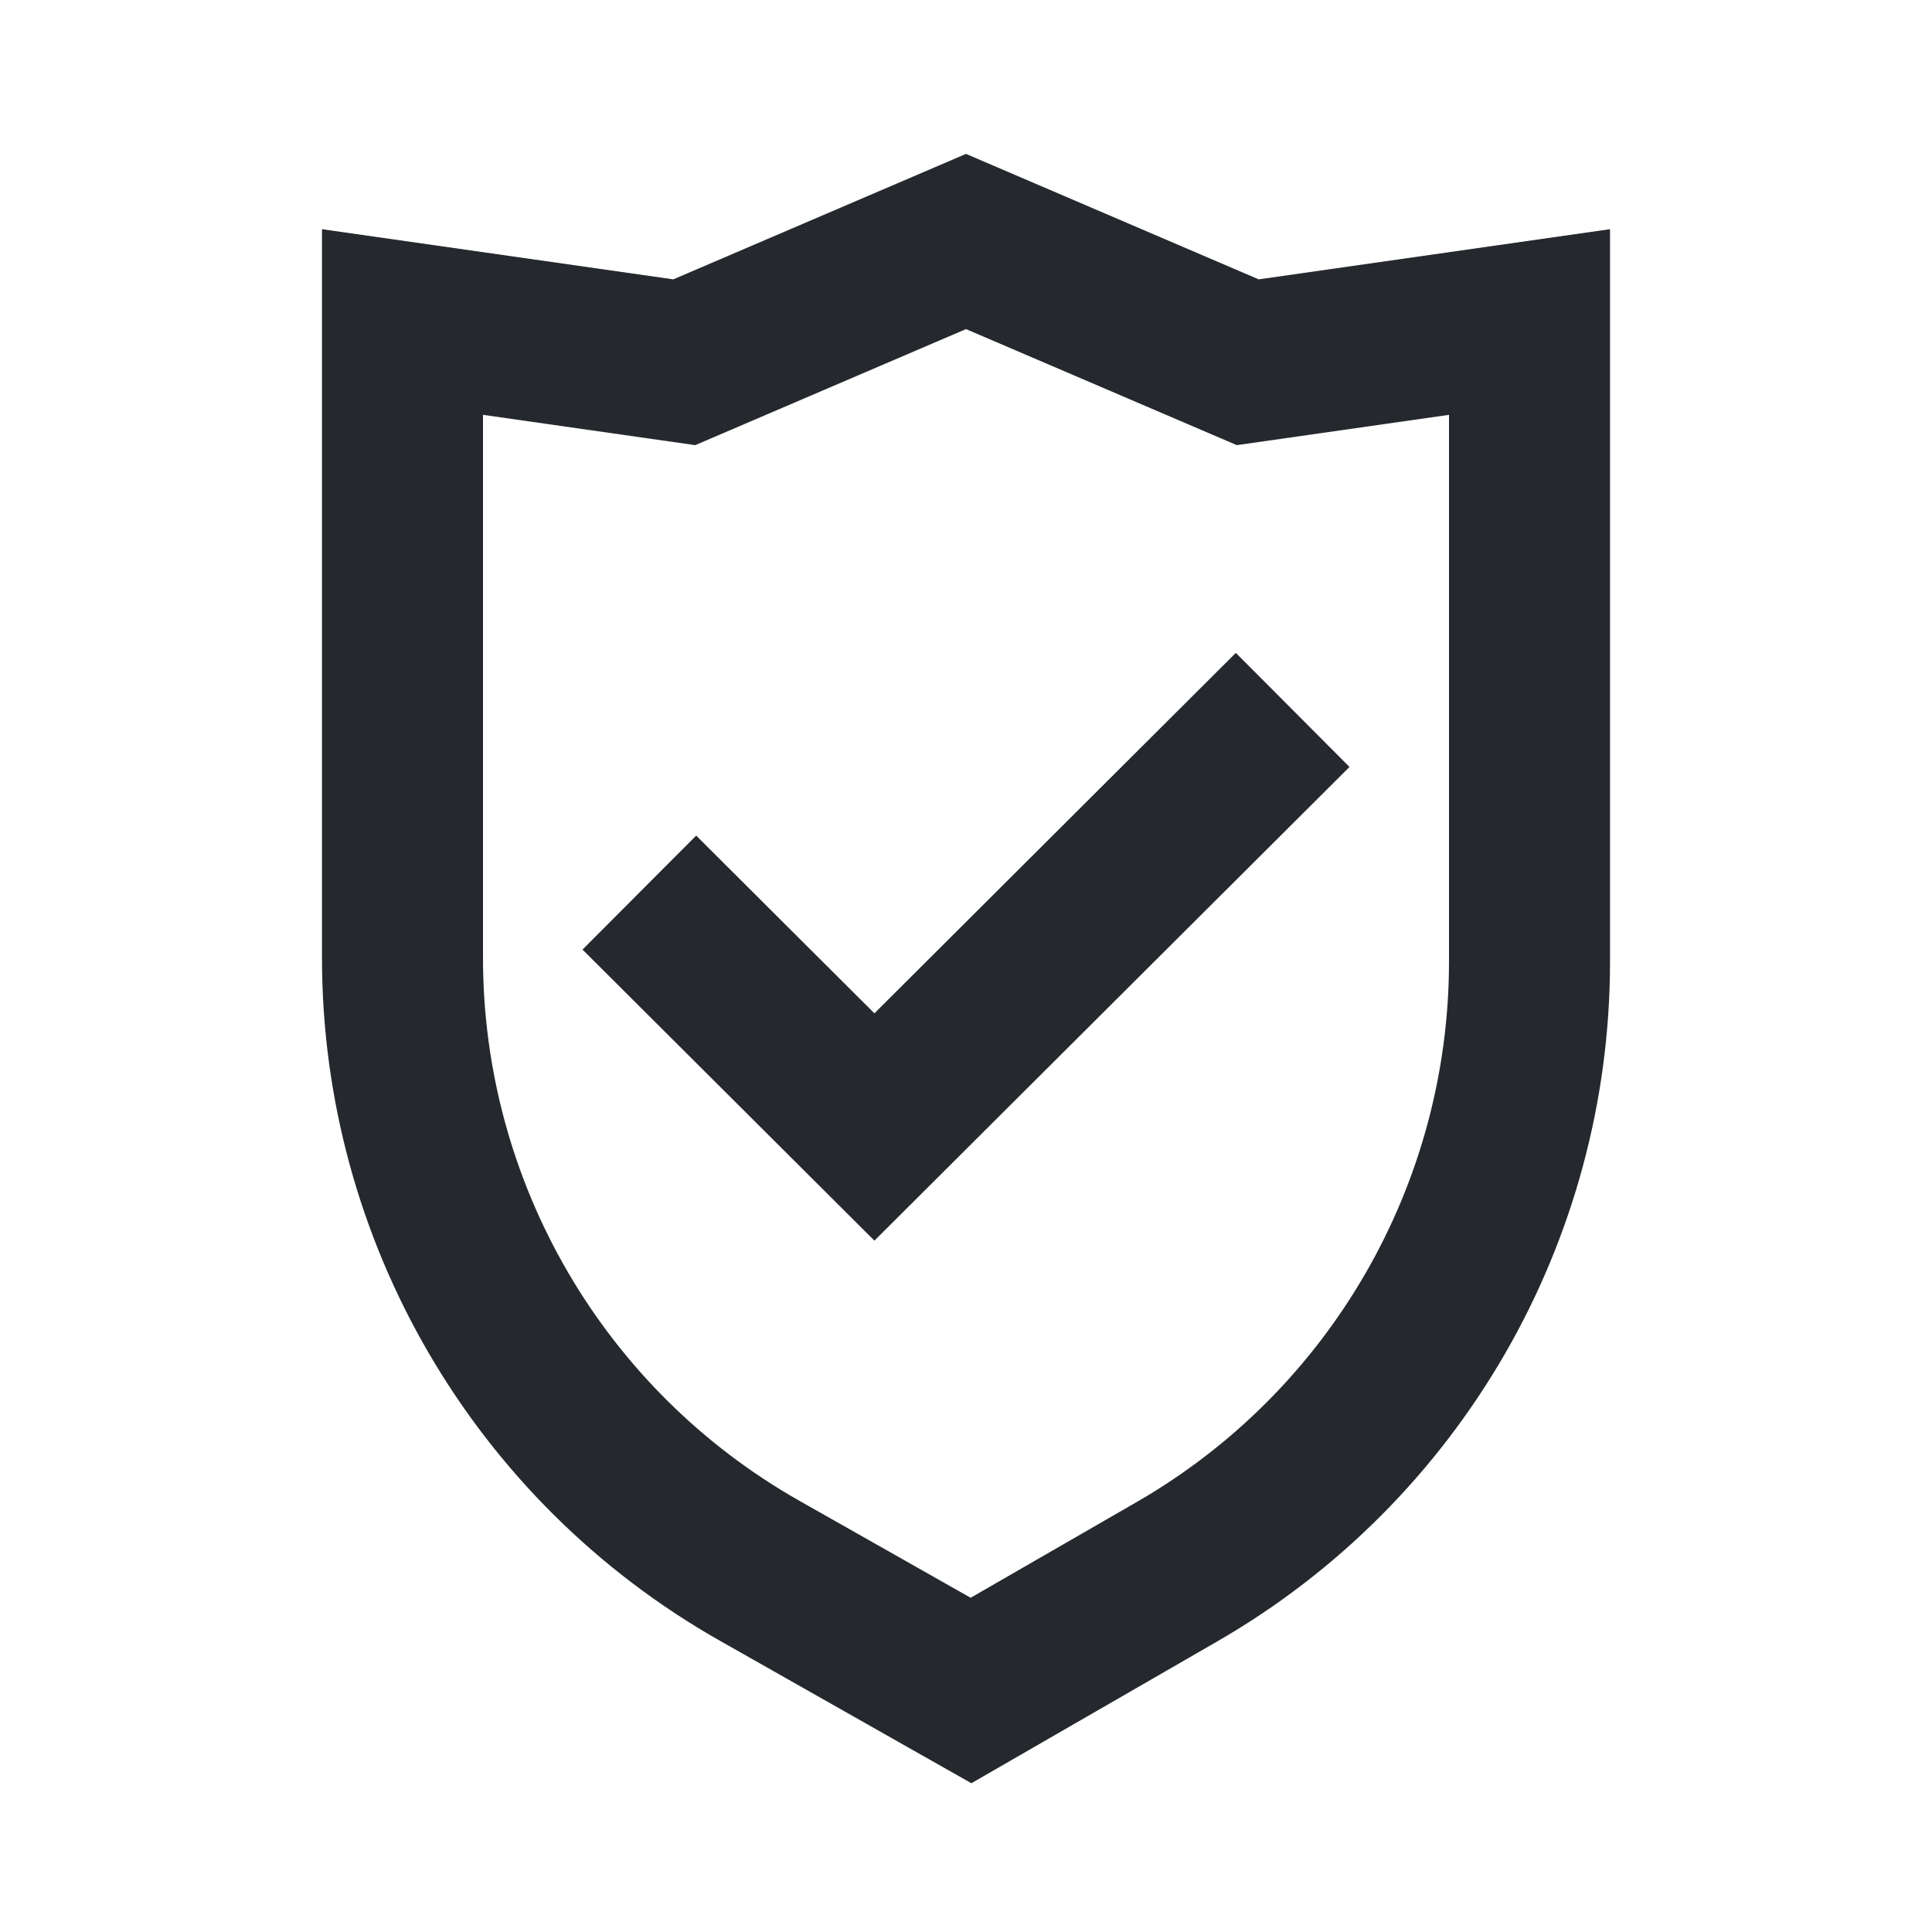 <svg width="32" height="32" viewBox="0 0 32 32" fill="none" xmlns="http://www.w3.org/2000/svg">
<path d="M14.483 20.549L22.352 12.703L20.469 10.814L14.483 16.784L11.531 13.84L9.648 15.728L14.483 20.549Z" fill="#25292E"/>
<path fill-rule="evenodd" clip-rule="evenodd" d="M20.848 4.627L16 2.549L11.152 4.627L5.333 3.796V15.866C5.333 20.549 7.852 24.87 11.927 27.178L16.089 29.536L20.16 27.188C24.186 24.867 26.667 20.573 26.667 15.926V3.796L20.848 4.627ZM11.515 7.373L16 5.451L20.485 7.373L24 6.871V15.926C24 19.62 22.028 23.033 18.828 24.878L16.077 26.464L13.241 24.858C10.002 23.023 8 19.589 8 15.866V6.871L11.515 7.373Z" fill="#25292E"/>
</svg>
